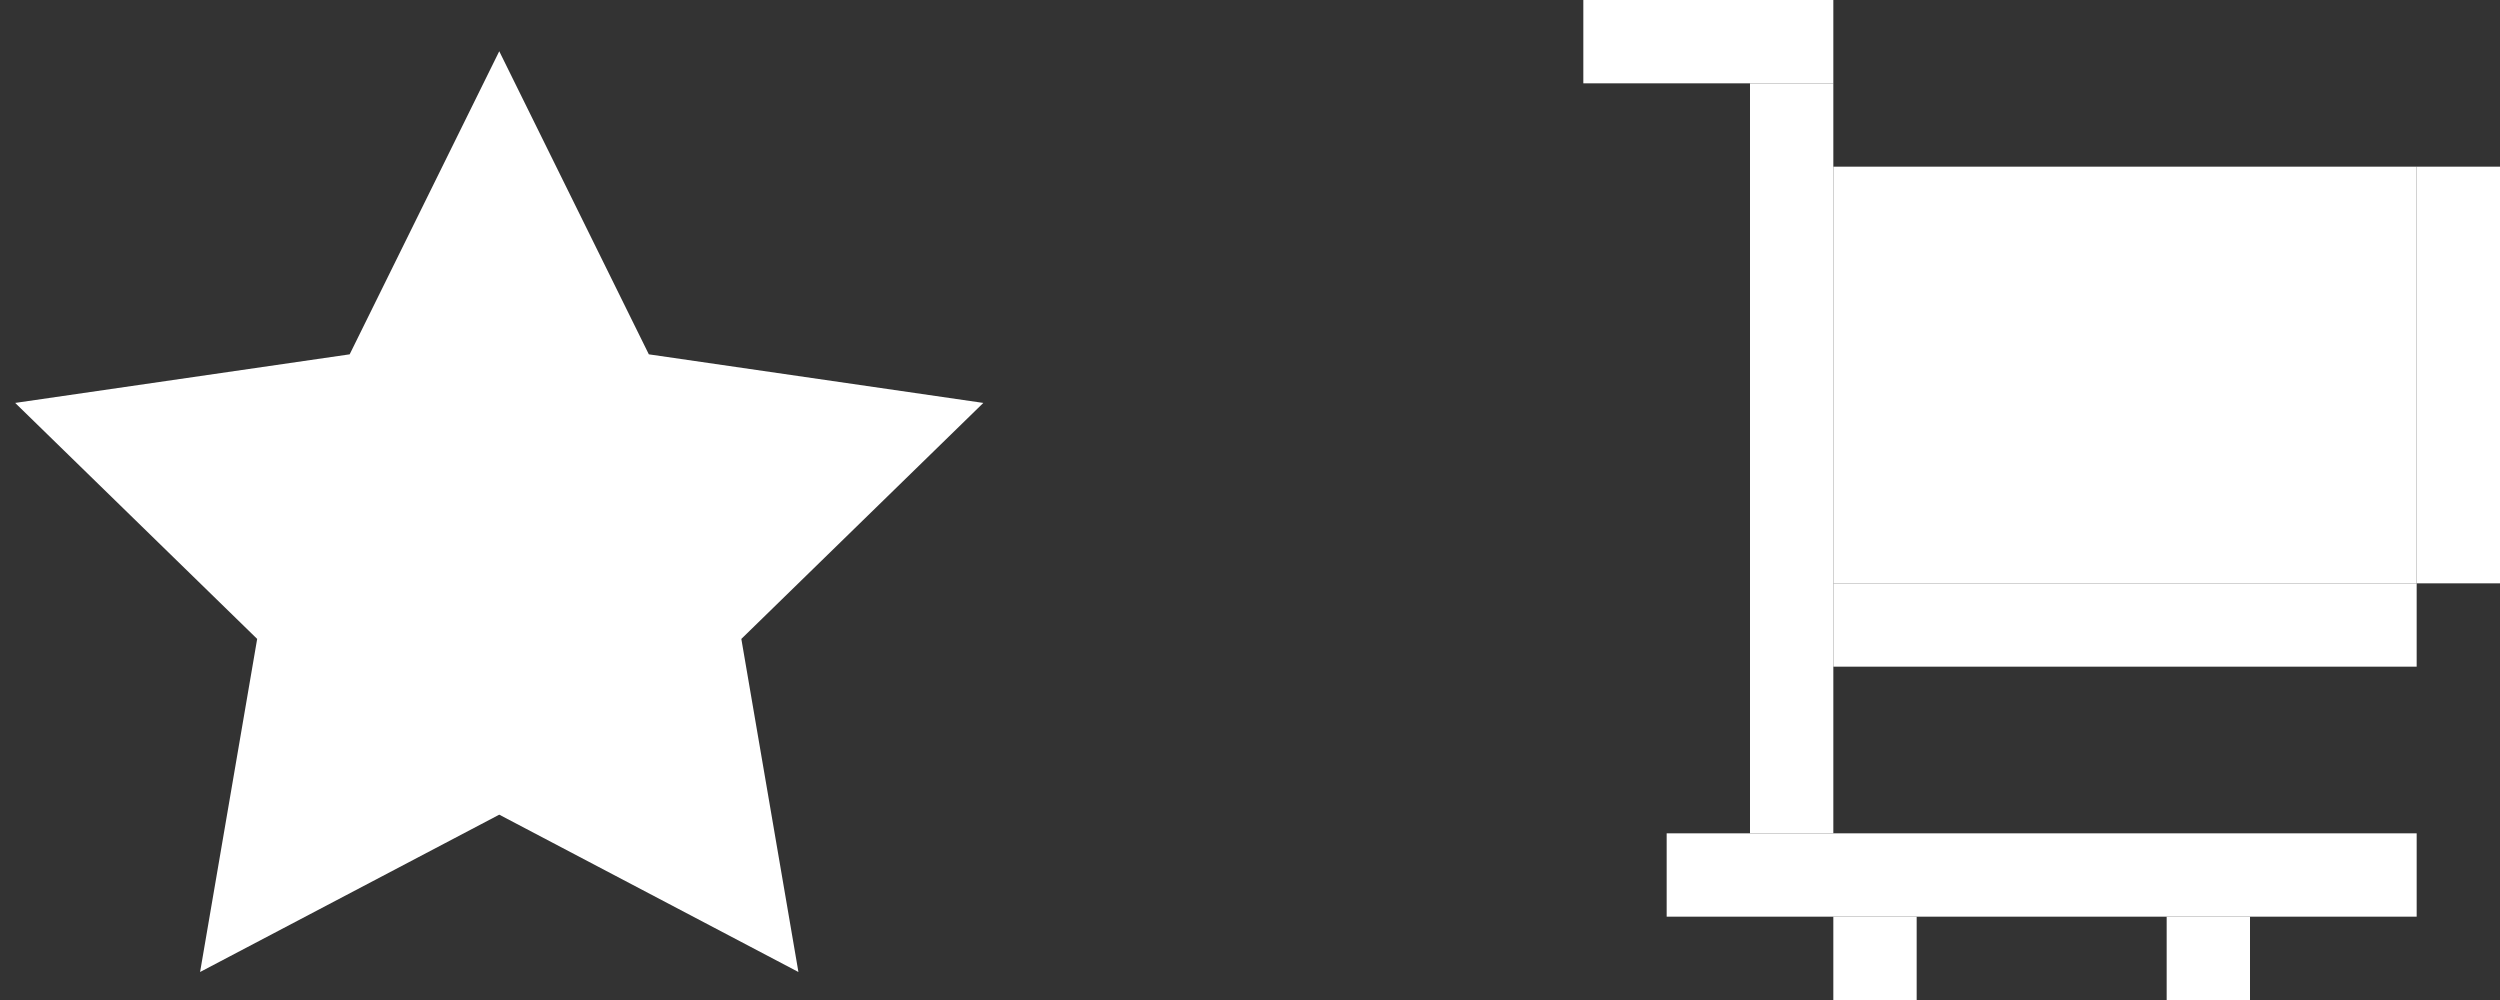 <?xml version="1.0" encoding="utf-8"?>
<!-- Generator: Adobe Illustrator 16.0.0, SVG Export Plug-In . SVG Version: 6.00 Build 0)  -->
<!DOCTYPE svg PUBLIC "-//W3C//DTD SVG 1.1//EN" "http://www.w3.org/Graphics/SVG/1.1/DTD/svg11.dtd">
<svg version="1.1" xmlns="http://www.w3.org/2000/svg" xmlns:xlink="http://www.w3.org/1999/xlink" x="0px" y="0px" width="30px"
	 height="12px" viewBox="0 0 30 12" enable-background="new 0 0 30 12" xml:space="preserve">
<rect x="0" y="0" width="30" height="12" fill="#333333" stroke="none"/>
<g id="Слой_1">
</g>
<g id="Слой_2">
	<polygon fill="#FFFFFF" points="5.991,0.615 7.786,4.252 11.8,4.835 8.896,7.667 9.581,11.664 5.991,9.776 2.401,11.664 
		3.086,7.667 0.182,4.835 4.196,4.252 	"/>
	<g>
		<rect x="22" y="2" fill="#FFFFFF" width="7" height="5"/>
		<rect x="22" y="7" fill="#FFFFFF" width="7" height="1"/>
		<rect x="21" y="1" fill="#FFFFFF" width="1" height="9"/>
		<rect x="19" fill="#FFFFFF" width="3" height="1"/>
		<rect x="29" y="2" fill="#FFFFFF" width="1" height="5"/>
		<rect x="20" y="10" fill="#FFFFFF" width="9" height="1"/>
		<rect x="22" y="11" fill="#FFFFFF" width="1" height="1"/>
		<rect x="26" y="11" fill="#FFFFFF" width="1" height="1"/>
	</g>
</g>
</svg>
